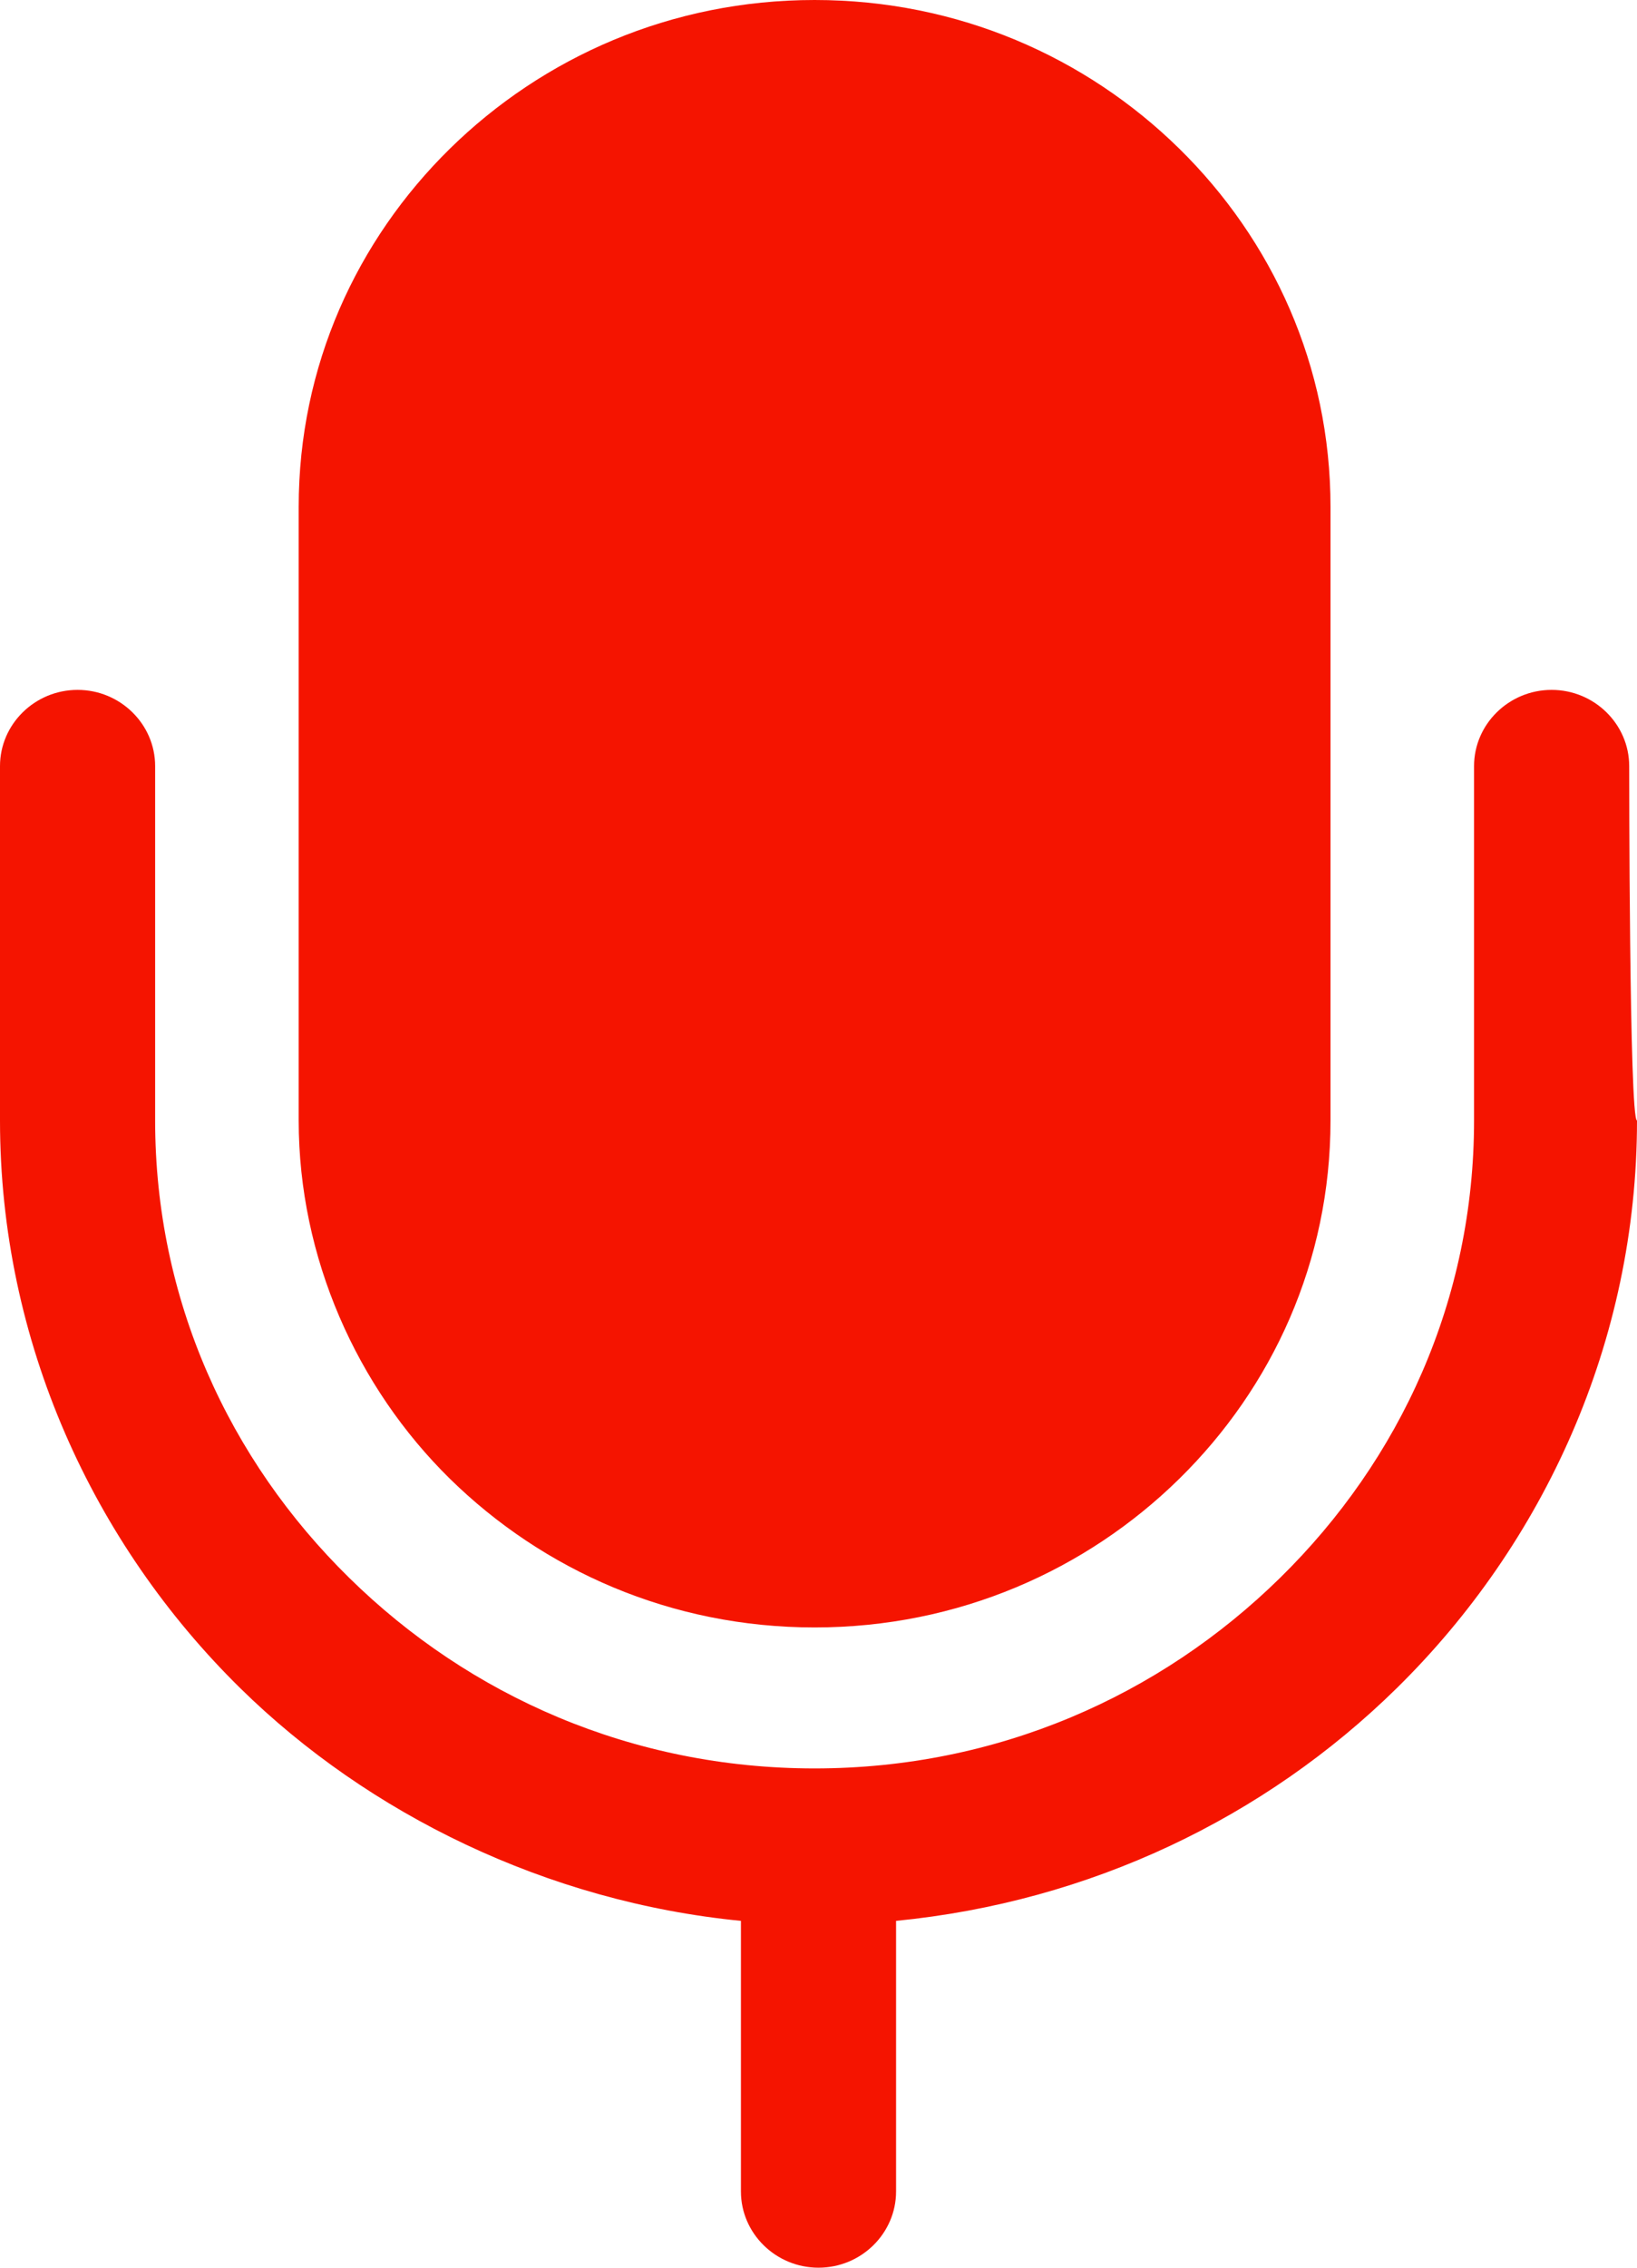 <svg
  width="13"
  height="18"
  viewBox="0 0 13 18"
  fill="none"
  xmlns="http://www.w3.org/2000/svg"
>
  <path
    d="M12.938 6.081C12.938 5.748 12.661 5.476 12.322 5.476C11.983 5.476 11.706 5.748 11.706 6.081V8.894C11.706 10.316 11.121 11.587 10.166 12.524C9.211 13.462 7.917 14.037 6.469 14.037C5.021 14.037 3.727 13.462 2.773 12.524C1.818 11.587 1.232 10.316 1.232 8.894V6.081C1.232 5.748 0.955 5.476 0.616 5.476C0.277 5.476 0 5.748 0 6.081V8.894C0 10.649 0.739 12.252 1.91 13.402C2.927 14.4 4.344 15.096 5.884 15.247V17.395C5.884 17.728 6.161 18 6.5 18C6.839 18 7.116 17.728 7.116 17.395V15.247C8.656 15.096 10.043 14.43 11.09 13.402C12.261 12.252 13 10.649 13 8.894C12.938 8.894 12.938 6.081 12.938 6.081ZM6.469 0C7.609 0 8.626 0.454 9.365 1.18C10.104 1.906 10.566 2.904 10.566 4.024V8.894C10.566 10.013 10.104 11.012 9.365 11.738C8.626 12.464 7.609 12.918 6.469 12.918C5.329 12.918 4.313 12.464 3.573 11.738C2.834 11.012 2.372 9.983 2.372 8.894V4.024C2.372 2.904 2.834 1.906 3.573 1.18C4.313 0.454 5.329 0 6.469 0Z"
    fill="#F51400"
  />
</svg>